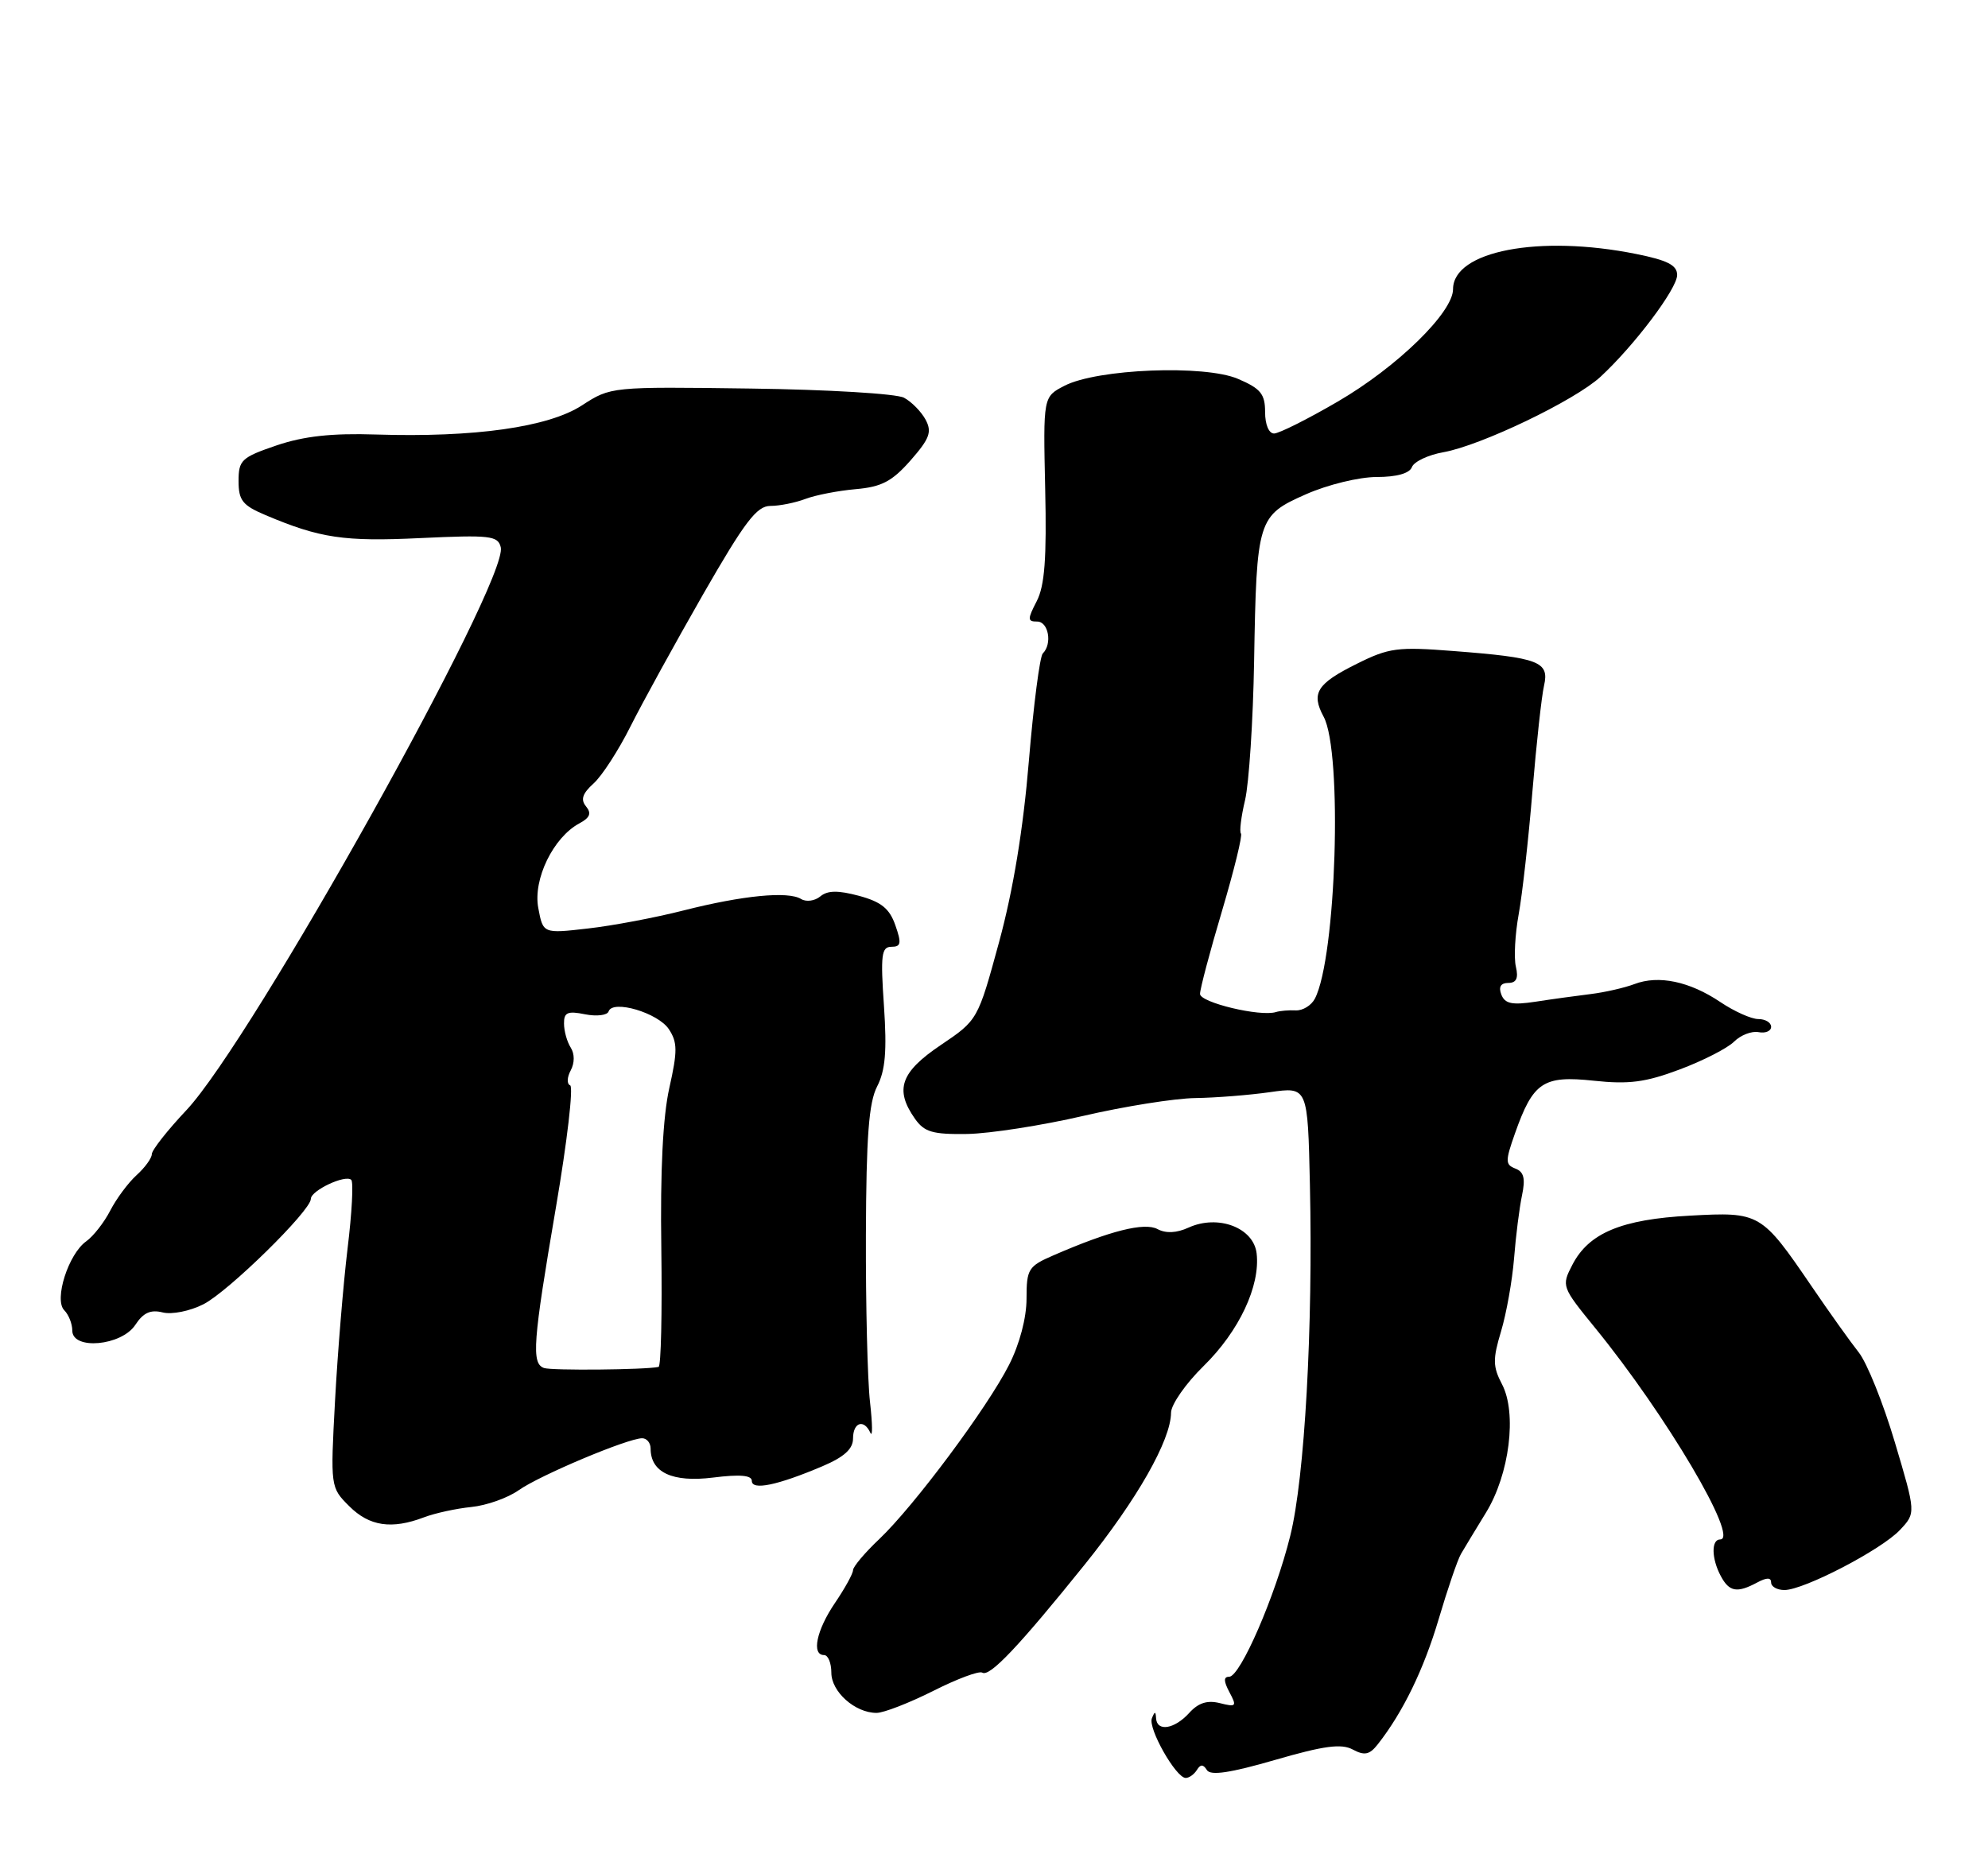 <?xml version="1.0" encoding="UTF-8" standalone="no"?>
<!DOCTYPE svg PUBLIC "-//W3C//DTD SVG 1.1//EN" "http://www.w3.org/Graphics/SVG/1.1/DTD/svg11.dtd" >
<svg xmlns="http://www.w3.org/2000/svg" xmlns:xlink="http://www.w3.org/1999/xlink" version="1.1" viewBox="0 0 275 256">
 <g >
 <path fill="currentColor"
d=" M 165.57 244.89 C 166.06 244.09 166.44 244.09 166.95 244.91 C 167.44 245.71 170.17 245.31 176.37 243.51 C 183.16 241.54 185.55 241.22 187.13 242.07 C 188.76 242.94 189.45 242.80 190.60 241.33 C 194.08 236.90 196.96 230.96 199.02 224.00 C 200.24 219.88 201.62 215.82 202.10 215.00 C 202.58 214.18 204.13 211.61 205.55 209.30 C 208.81 203.99 209.87 195.53 207.77 191.52 C 206.50 189.10 206.48 188.06 207.64 184.21 C 208.38 181.74 209.19 177.20 209.44 174.11 C 209.68 171.03 210.18 167.10 210.54 165.39 C 211.03 163.07 210.80 162.14 209.63 161.69 C 208.22 161.15 208.21 160.66 209.56 156.84 C 212.07 149.72 213.46 148.78 220.46 149.53 C 225.33 150.05 227.63 149.75 232.36 147.97 C 235.59 146.76 238.97 145.03 239.88 144.12 C 240.78 143.22 242.31 142.63 243.26 142.81 C 244.22 143.00 245.00 142.66 245.00 142.07 C 245.00 141.48 244.20 141.00 243.23 141.00 C 242.26 141.00 239.90 139.94 237.98 138.65 C 233.73 135.79 229.43 134.88 226.09 136.16 C 224.71 136.68 221.99 137.30 220.04 137.54 C 218.09 137.78 214.65 138.25 212.40 138.60 C 209.16 139.09 208.17 138.88 207.68 137.61 C 207.27 136.55 207.60 136.00 208.64 136.00 C 209.76 136.00 210.07 135.35 209.69 133.75 C 209.40 132.51 209.58 129.25 210.08 126.50 C 210.58 123.75 211.44 116.10 211.98 109.50 C 212.53 102.90 213.25 96.31 213.59 94.85 C 214.34 91.55 212.90 90.99 201.08 90.08 C 193.33 89.47 192.13 89.63 187.70 91.84 C 182.15 94.60 181.34 95.90 183.10 99.17 C 185.74 104.06 184.85 132.53 181.88 138.19 C 181.39 139.12 180.21 139.84 179.25 139.80 C 178.29 139.75 177.05 139.86 176.50 140.03 C 174.33 140.71 166.00 138.71 166.00 137.52 C 166.00 136.83 167.37 131.65 169.05 126.01 C 170.72 120.37 171.90 115.56 171.66 115.33 C 171.43 115.09 171.68 113.01 172.23 110.70 C 172.77 108.39 173.34 99.75 173.48 91.50 C 173.82 71.82 173.97 71.34 180.67 68.38 C 183.66 67.06 188.00 66.00 190.42 66.00 C 193.20 66.00 194.98 65.50 195.31 64.63 C 195.60 63.87 197.56 62.94 199.67 62.57 C 204.87 61.64 217.84 55.41 221.38 52.15 C 226.07 47.82 232.00 39.95 232.00 38.05 C 232.00 36.69 230.66 36.01 226.33 35.14 C 212.91 32.44 201.00 34.73 201.00 40.01 C 201.00 43.23 193.27 50.78 185.04 55.57 C 180.89 57.99 176.94 59.97 176.25 59.98 C 175.52 59.99 175.00 58.75 175.00 57.01 C 175.00 54.51 174.39 53.76 171.25 52.42 C 166.64 50.44 151.77 51.03 147.24 53.38 C 144.30 54.90 144.30 54.90 144.58 67.63 C 144.80 77.27 144.51 81.05 143.41 83.18 C 142.12 85.68 142.12 86.00 143.47 86.00 C 145.04 86.00 145.59 89.09 144.25 90.41 C 143.84 90.82 142.97 97.53 142.32 105.33 C 141.54 114.73 140.16 123.14 138.21 130.32 C 135.26 141.14 135.26 141.14 130.13 144.60 C 124.58 148.34 123.73 150.75 126.55 154.77 C 127.86 156.64 128.99 156.97 133.80 156.90 C 136.94 156.84 144.15 155.72 149.84 154.40 C 155.52 153.08 162.50 151.97 165.34 151.93 C 168.18 151.89 172.84 151.52 175.70 151.11 C 180.90 150.37 180.90 150.37 181.20 163.94 C 181.64 183.68 180.48 204.48 178.48 212.50 C 176.42 220.83 171.57 232.00 170.03 232.00 C 169.24 232.00 169.26 232.61 170.07 234.14 C 171.12 236.10 171.01 236.22 168.75 235.65 C 167.00 235.21 165.76 235.61 164.49 237.02 C 162.46 239.25 160.04 239.64 159.92 237.75 C 159.86 236.75 159.74 236.75 159.34 237.75 C 158.78 239.14 162.67 246.00 164.02 246.00 C 164.50 246.00 165.19 245.50 165.57 244.89 Z  M 129.07 233.97 C 132.37 232.30 135.44 231.15 135.88 231.43 C 136.90 232.06 140.92 227.82 150.03 216.50 C 157.31 207.45 161.97 199.25 161.99 195.46 C 162.00 194.34 164.02 191.43 166.49 189.01 C 171.40 184.20 174.35 177.92 173.83 173.43 C 173.42 169.86 168.50 168.00 164.42 169.85 C 162.76 170.61 161.28 170.68 160.12 170.06 C 158.30 169.09 153.55 170.29 145.75 173.68 C 142.24 175.20 142.00 175.58 142.00 179.69 C 142.00 182.33 141.05 185.95 139.59 188.83 C 136.57 194.79 126.45 208.37 121.63 212.95 C 119.63 214.84 118.00 216.78 118.00 217.25 C 118.00 217.72 116.88 219.76 115.50 221.79 C 112.94 225.56 112.22 229.00 114.00 229.00 C 114.55 229.00 115.00 230.10 115.00 231.44 C 115.00 234.08 118.28 237.00 121.25 237.00 C 122.24 237.00 125.76 235.63 129.07 233.97 Z  M 243.07 218.96 C 244.40 218.25 245.00 218.25 245.00 218.96 C 245.00 219.53 245.83 220.00 246.84 220.00 C 249.53 220.00 260.26 214.42 262.82 211.69 C 265.03 209.34 265.03 209.34 262.11 199.54 C 260.51 194.15 258.26 188.56 257.12 187.12 C 255.98 185.68 253.04 181.56 250.59 177.96 C 243.65 167.79 243.44 167.67 233.78 168.20 C 224.29 168.71 219.77 170.60 217.50 175.01 C 215.98 177.94 216.03 178.06 220.66 183.74 C 230.46 195.76 240.65 213.00 237.95 213.00 C 236.70 213.00 236.74 215.65 238.04 218.07 C 239.21 220.26 240.29 220.45 243.07 218.96 Z  M 58.65 209.94 C 60.17 209.36 63.13 208.72 65.21 208.51 C 67.30 208.30 70.24 207.26 71.75 206.19 C 74.66 204.13 86.85 199.00 88.83 199.00 C 89.47 199.00 90.00 199.64 90.00 200.43 C 90.00 203.73 93.02 205.14 98.63 204.44 C 102.36 203.97 104.00 204.12 104.00 204.90 C 104.00 206.25 107.55 205.51 113.75 202.88 C 116.77 201.60 118.00 200.48 118.00 199.04 C 118.00 196.79 119.51 196.29 120.40 198.25 C 120.72 198.94 120.69 197.03 120.35 194.00 C 120.00 190.97 119.75 180.56 119.78 170.85 C 119.83 157.22 120.18 152.55 121.34 150.31 C 122.47 148.11 122.70 145.42 122.28 139.21 C 121.79 132.13 121.93 131.00 123.31 131.00 C 124.64 131.00 124.73 130.51 123.85 128.01 C 123.05 125.71 121.90 124.78 118.83 123.95 C 115.91 123.17 114.48 123.19 113.47 124.03 C 112.71 124.66 111.52 124.82 110.82 124.39 C 109.02 123.28 102.76 123.89 94.56 125.97 C 90.68 126.96 84.72 128.09 81.31 128.47 C 75.12 129.18 75.12 129.18 74.46 125.63 C 73.71 121.66 76.54 115.85 80.15 113.92 C 81.61 113.14 81.85 112.53 81.07 111.58 C 80.29 110.64 80.56 109.80 82.11 108.40 C 83.27 107.36 85.57 103.80 87.22 100.50 C 88.88 97.20 93.39 88.99 97.25 82.25 C 103.03 72.18 104.68 70.00 106.57 70.00 C 107.84 70.00 110.02 69.56 111.42 69.03 C 112.82 68.50 115.96 67.89 118.38 67.68 C 121.95 67.37 123.40 66.61 125.96 63.70 C 128.60 60.69 128.94 59.76 128.04 58.07 C 127.44 56.96 126.10 55.59 125.05 55.03 C 124.01 54.47 114.48 53.90 103.83 53.76 C 84.53 53.50 84.49 53.50 80.50 56.09 C 75.85 59.11 65.65 60.55 52.00 60.12 C 45.89 59.92 42.02 60.35 38.25 61.63 C 33.41 63.28 33.00 63.66 33.00 66.56 C 33.00 69.24 33.55 69.93 36.75 71.28 C 44.27 74.46 47.58 74.96 58.17 74.45 C 67.81 74.00 68.88 74.12 69.27 75.72 C 70.38 80.33 34.87 143.93 25.79 153.60 C 23.15 156.40 21.00 159.14 21.00 159.69 C 21.00 160.24 20.05 161.55 18.90 162.59 C 17.74 163.64 16.10 165.85 15.25 167.50 C 14.40 169.15 12.90 171.06 11.93 171.75 C 9.46 173.50 7.44 179.84 8.89 181.29 C 9.50 181.90 10.00 183.17 10.00 184.10 C 10.00 186.84 16.81 186.22 18.72 183.31 C 19.82 181.63 20.83 181.17 22.50 181.59 C 23.77 181.91 26.27 181.41 28.14 180.46 C 31.60 178.70 43.00 167.51 43.00 165.88 C 43.00 164.72 47.80 162.47 48.59 163.25 C 48.91 163.57 48.68 167.84 48.08 172.74 C 47.49 177.64 46.71 187.08 46.35 193.72 C 45.70 205.78 45.71 205.80 48.31 208.40 C 51.09 211.18 54.18 211.64 58.65 209.94 Z  M 75.25 189.28 C 73.49 188.65 73.71 185.73 76.91 167.00 C 78.46 157.93 79.34 150.35 78.87 150.17 C 78.40 149.99 78.43 149.06 78.94 148.12 C 79.50 147.07 79.50 145.82 78.95 144.95 C 78.44 144.15 78.02 142.66 78.02 141.62 C 78.00 140.08 78.52 139.85 80.93 140.34 C 82.54 140.66 84.01 140.48 84.19 139.94 C 84.74 138.27 91.04 140.14 92.53 142.41 C 93.72 144.22 93.73 145.45 92.59 150.52 C 91.70 154.48 91.32 161.98 91.48 172.75 C 91.60 181.69 91.44 189.06 91.10 189.13 C 89.24 189.53 76.30 189.65 75.25 189.28 Z "/>
</g>
</svg>
